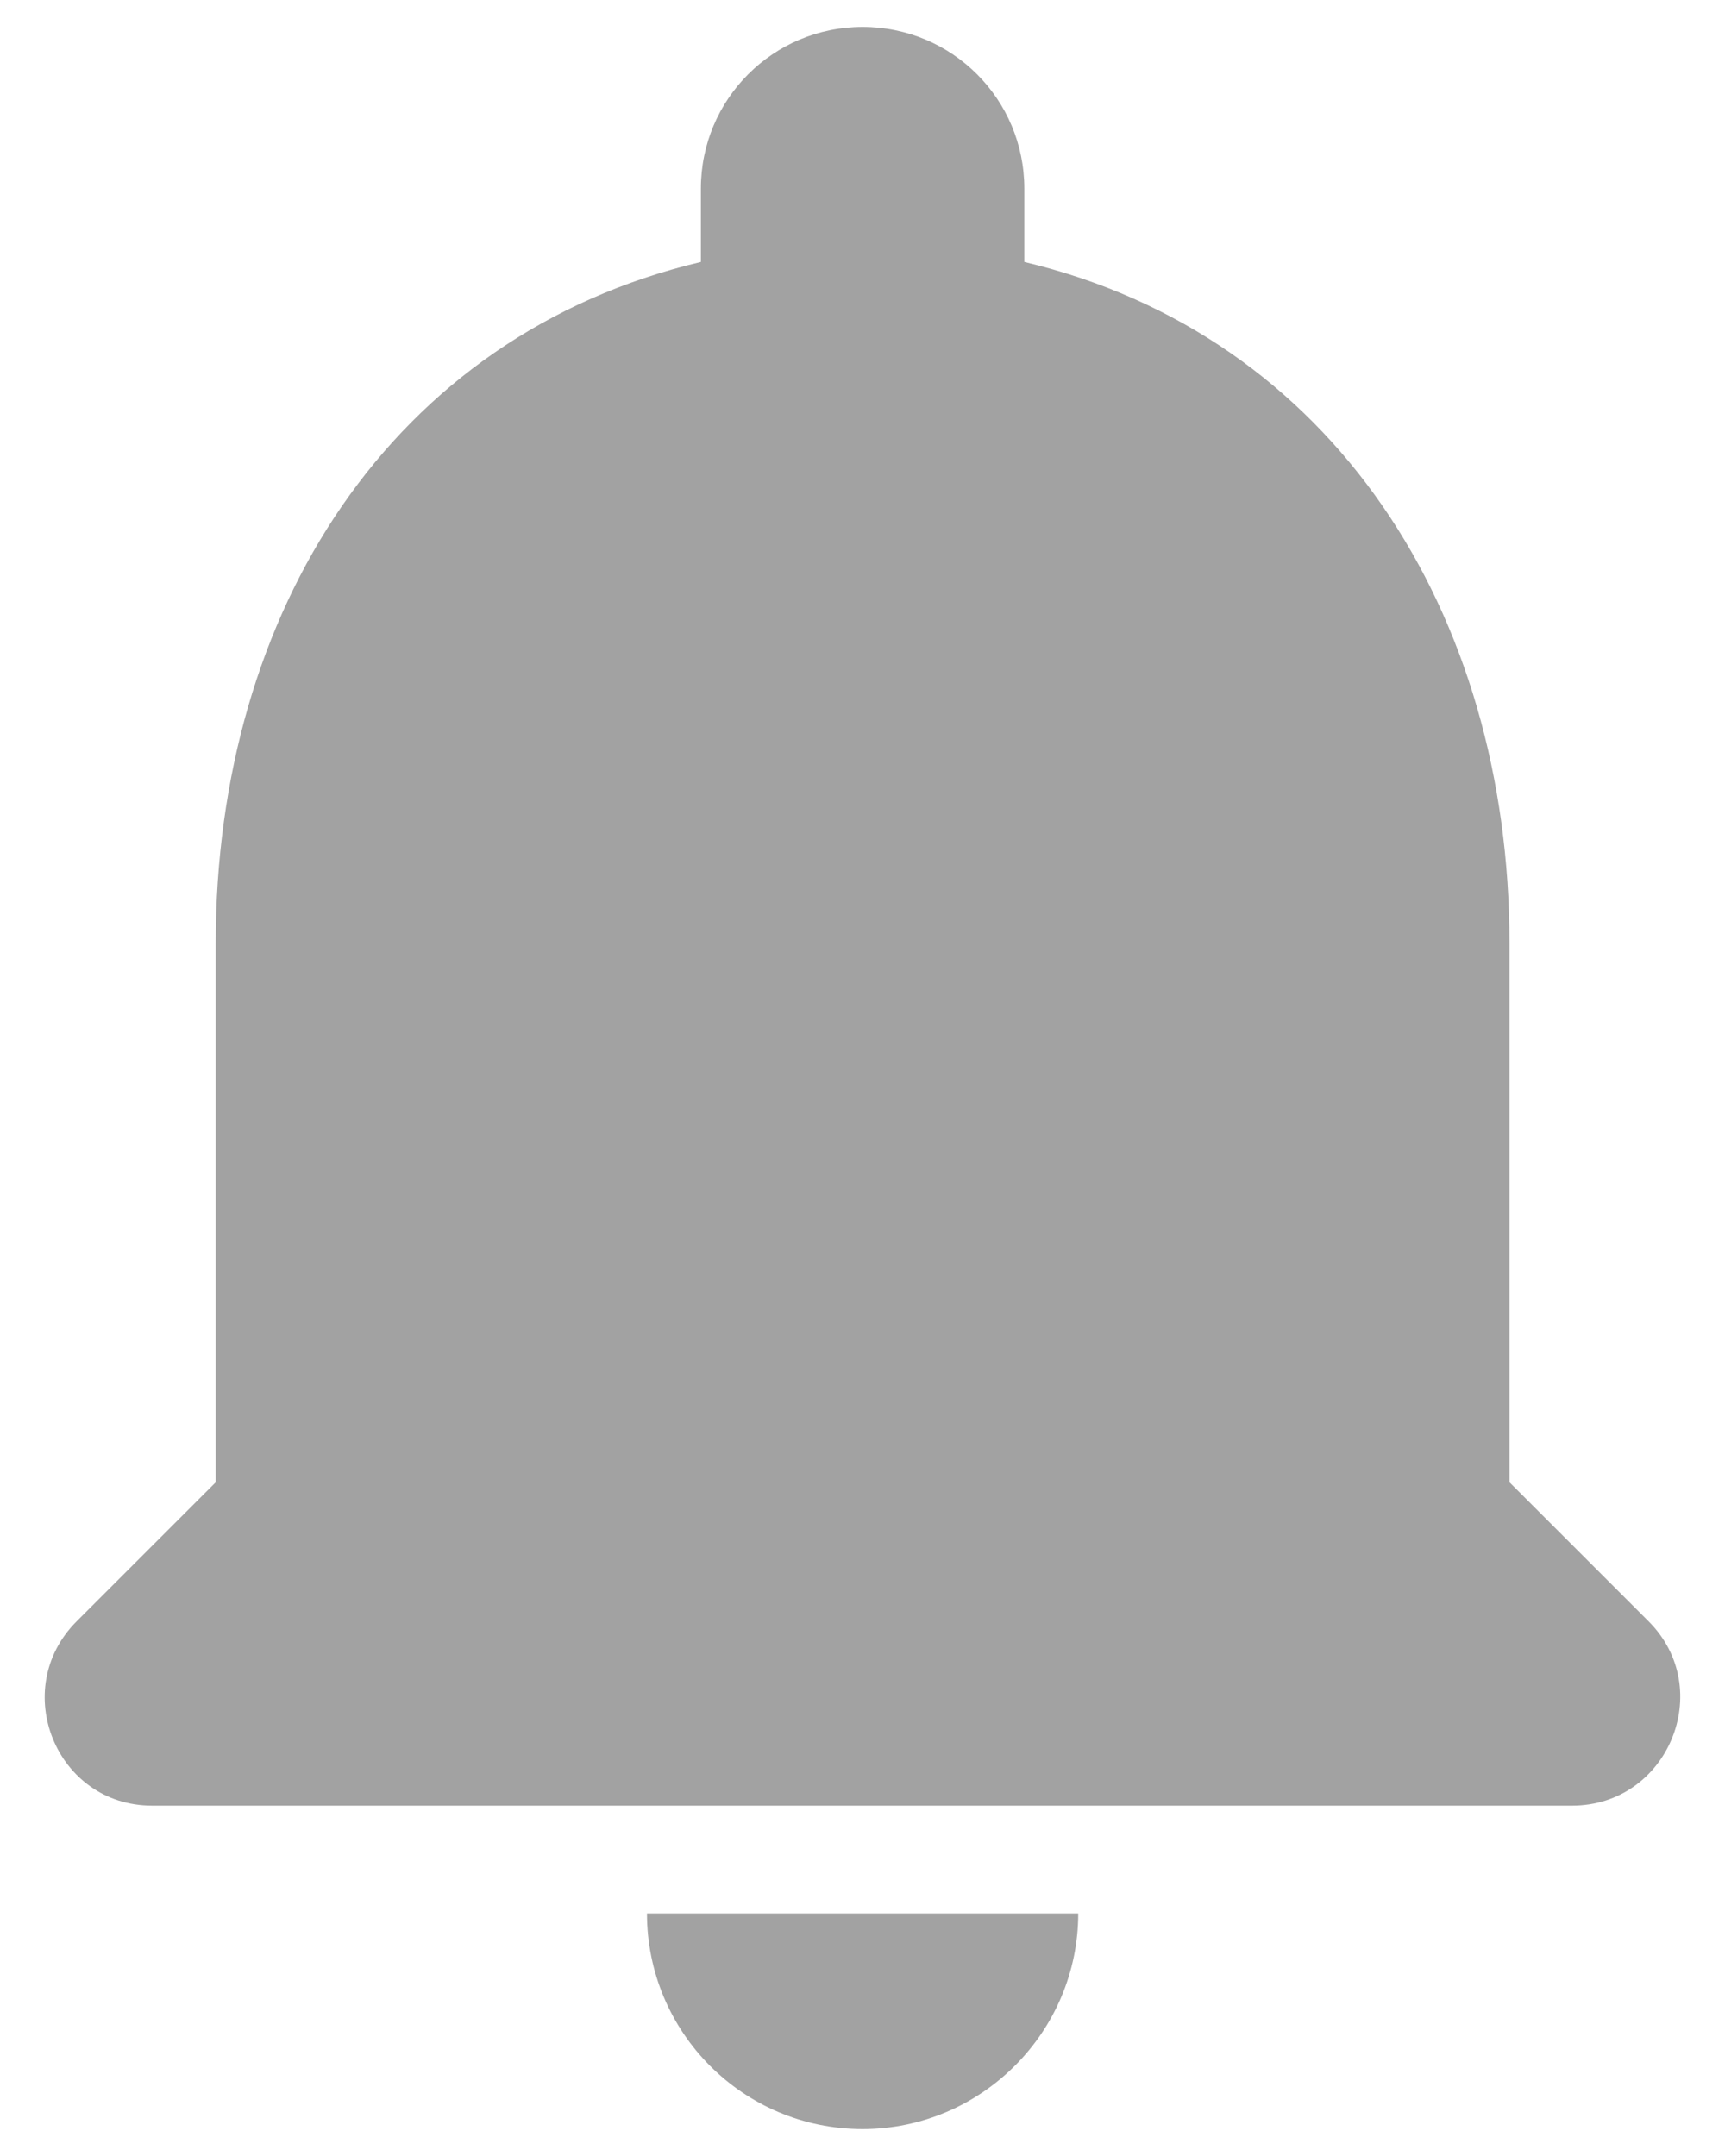 <svg width="16" height="20" viewBox="0 0 16 20" fill="none" xmlns="http://www.w3.org/2000/svg">
<path fill-rule="evenodd" clip-rule="evenodd" d="M14.001 8.75V13.75L15.291 15.04C15.921 15.67 15.471 16.75 14.581 16.75H1.411C0.521 16.75 0.081 15.67 0.711 15.04L2.001 13.75V8.75C2.001 5.67 3.631 3.11 6.501 2.43V1.75C6.501 0.92 7.171 0.25 8.001 0.25C8.831 0.25 9.501 0.92 9.501 1.75V2.43C12.361 3.11 14.001 5.68 14.001 8.75ZM10.001 17.75C10.001 18.85 9.101 19.75 8.001 19.75C6.891 19.75 6.001 18.85 6.001 17.75H10.001Z" fill="#A2A2A2"/>
</svg>

